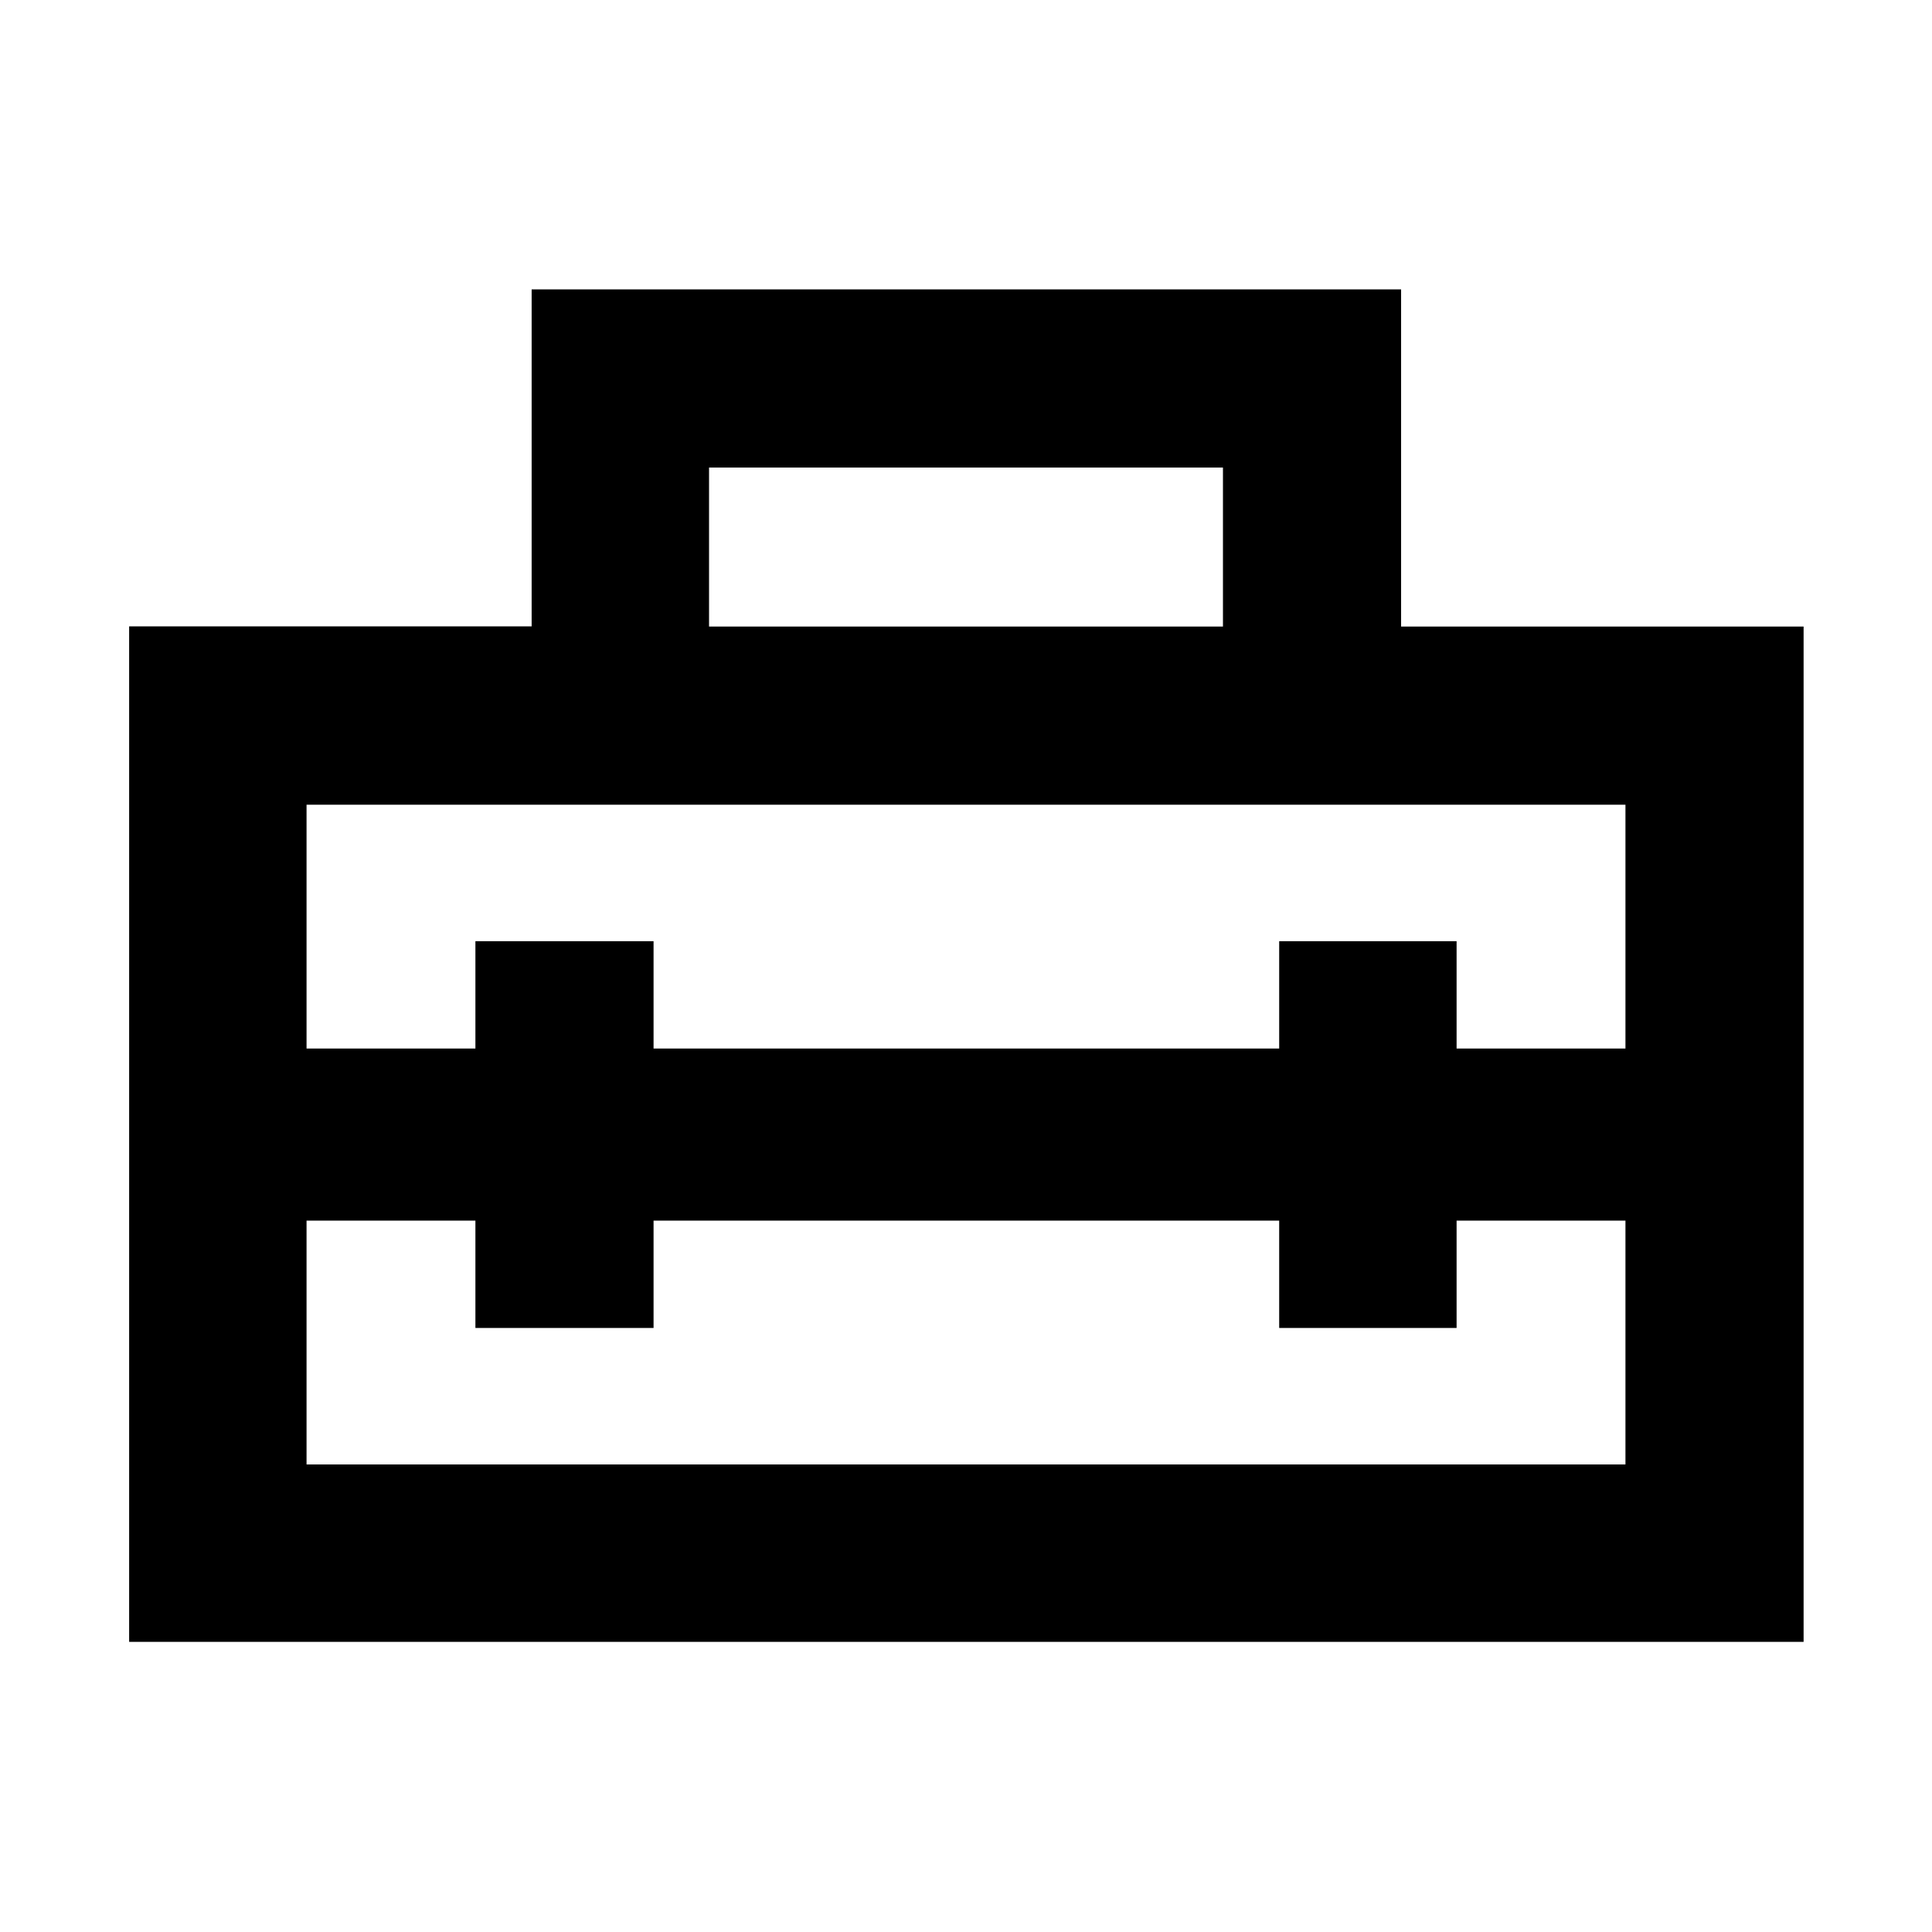<svg xmlns="http://www.w3.org/2000/svg" height="40" viewBox="0 -960 960 960" width="40"><path d="M480-396.23ZM64.17-144.17v-504.59h200V-816.2H696.2v167.53h200v504.5H64.17Zm260.58-209.31v53.34h-88.52v-53.34h-83.91v121.16h655.36v-121.16h-83.91v53.34h-88.15v-53.34H324.75ZM152.32-560.14v121.15h83.91v-53.33h88.52v53.33h310.87v-53.33h88.15v53.33h83.91v-121.15H152.32Zm200-88.53h255.36v-79.01H352.32v79.01Z"/></svg>